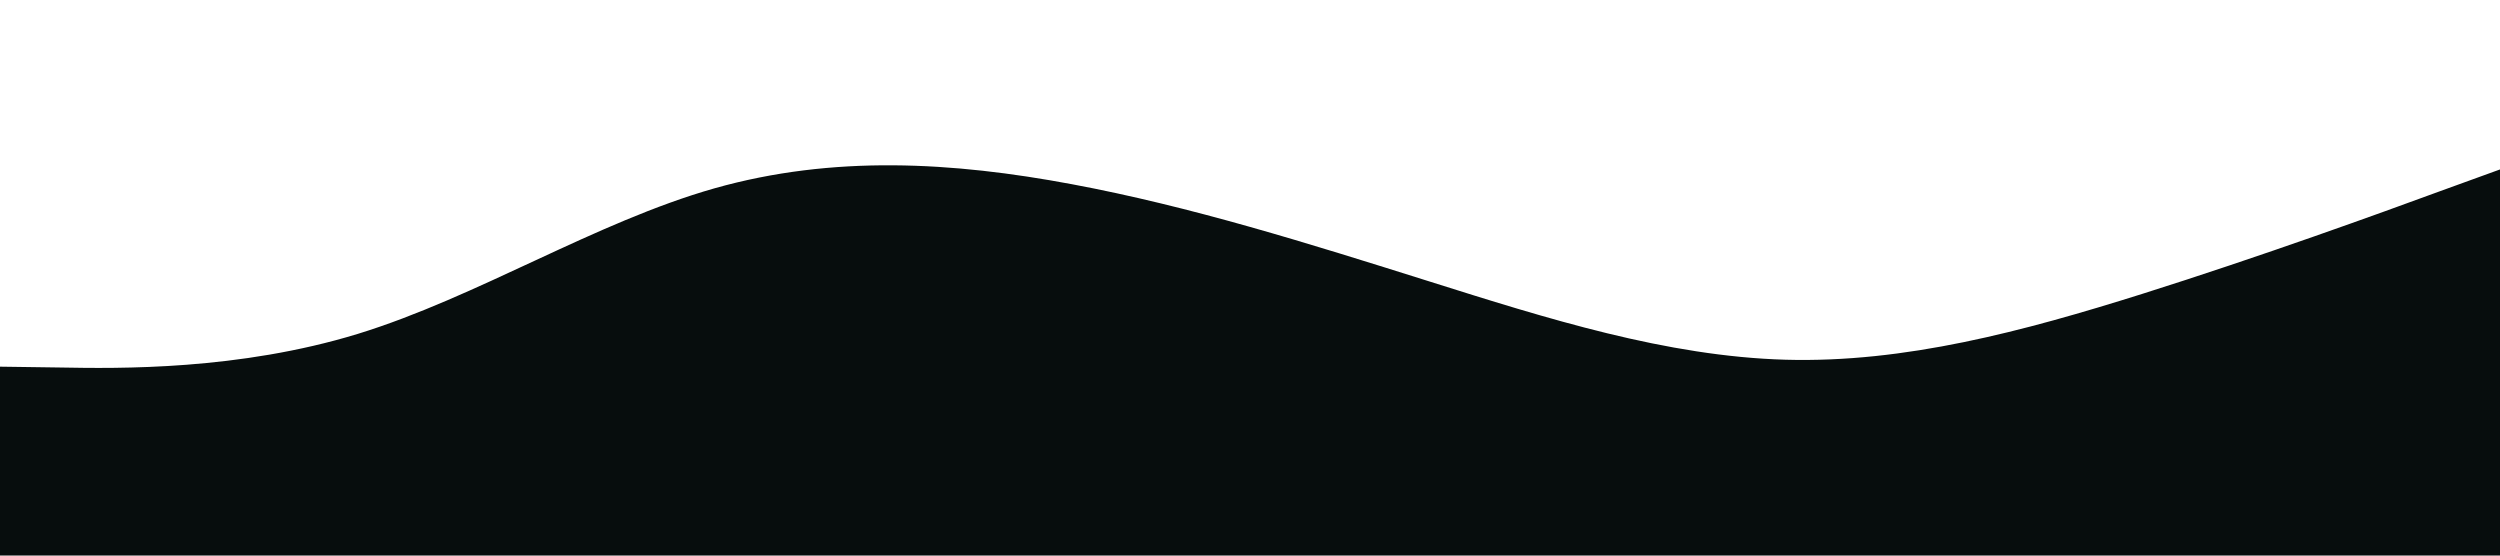 <svg id="visual" viewBox="0 0 900 200" width="900" height="200" xmlns="http://www.w3.org/2000/svg" xmlns:xlink="http://www.w3.org/1999/xlink" version="1.1"><path d="M0 132L21.5 132.3C43 132.7 86 133.3 128.8 120.2C171.7 107 214.3 80 257.2 67.8C300 55.7 343 58.3 385.8 66.3C428.7 74.3 471.3 87.7 514.2 101.2C557 114.7 600 128.3 642.8 129.5C685.7 130.7 728.3 119.3 771.2 105.8C814 92.3 857 76.7 878.5 68.8L900 61L900 201L878.5 201C857 201 814 201 771.2 201C728.3 201 685.7 201 642.8 201C600 201 557 201 514.2 201C471.3 201 428.7 201 385.8 201C343 201 300 201 257.2 201C214.3 201 171.7 201 128.8 201C86 201 43 201 21.5 201L0 201Z" fill="#070D0D" stroke-linecap="round" stroke-linejoin="miter"></path></svg>
